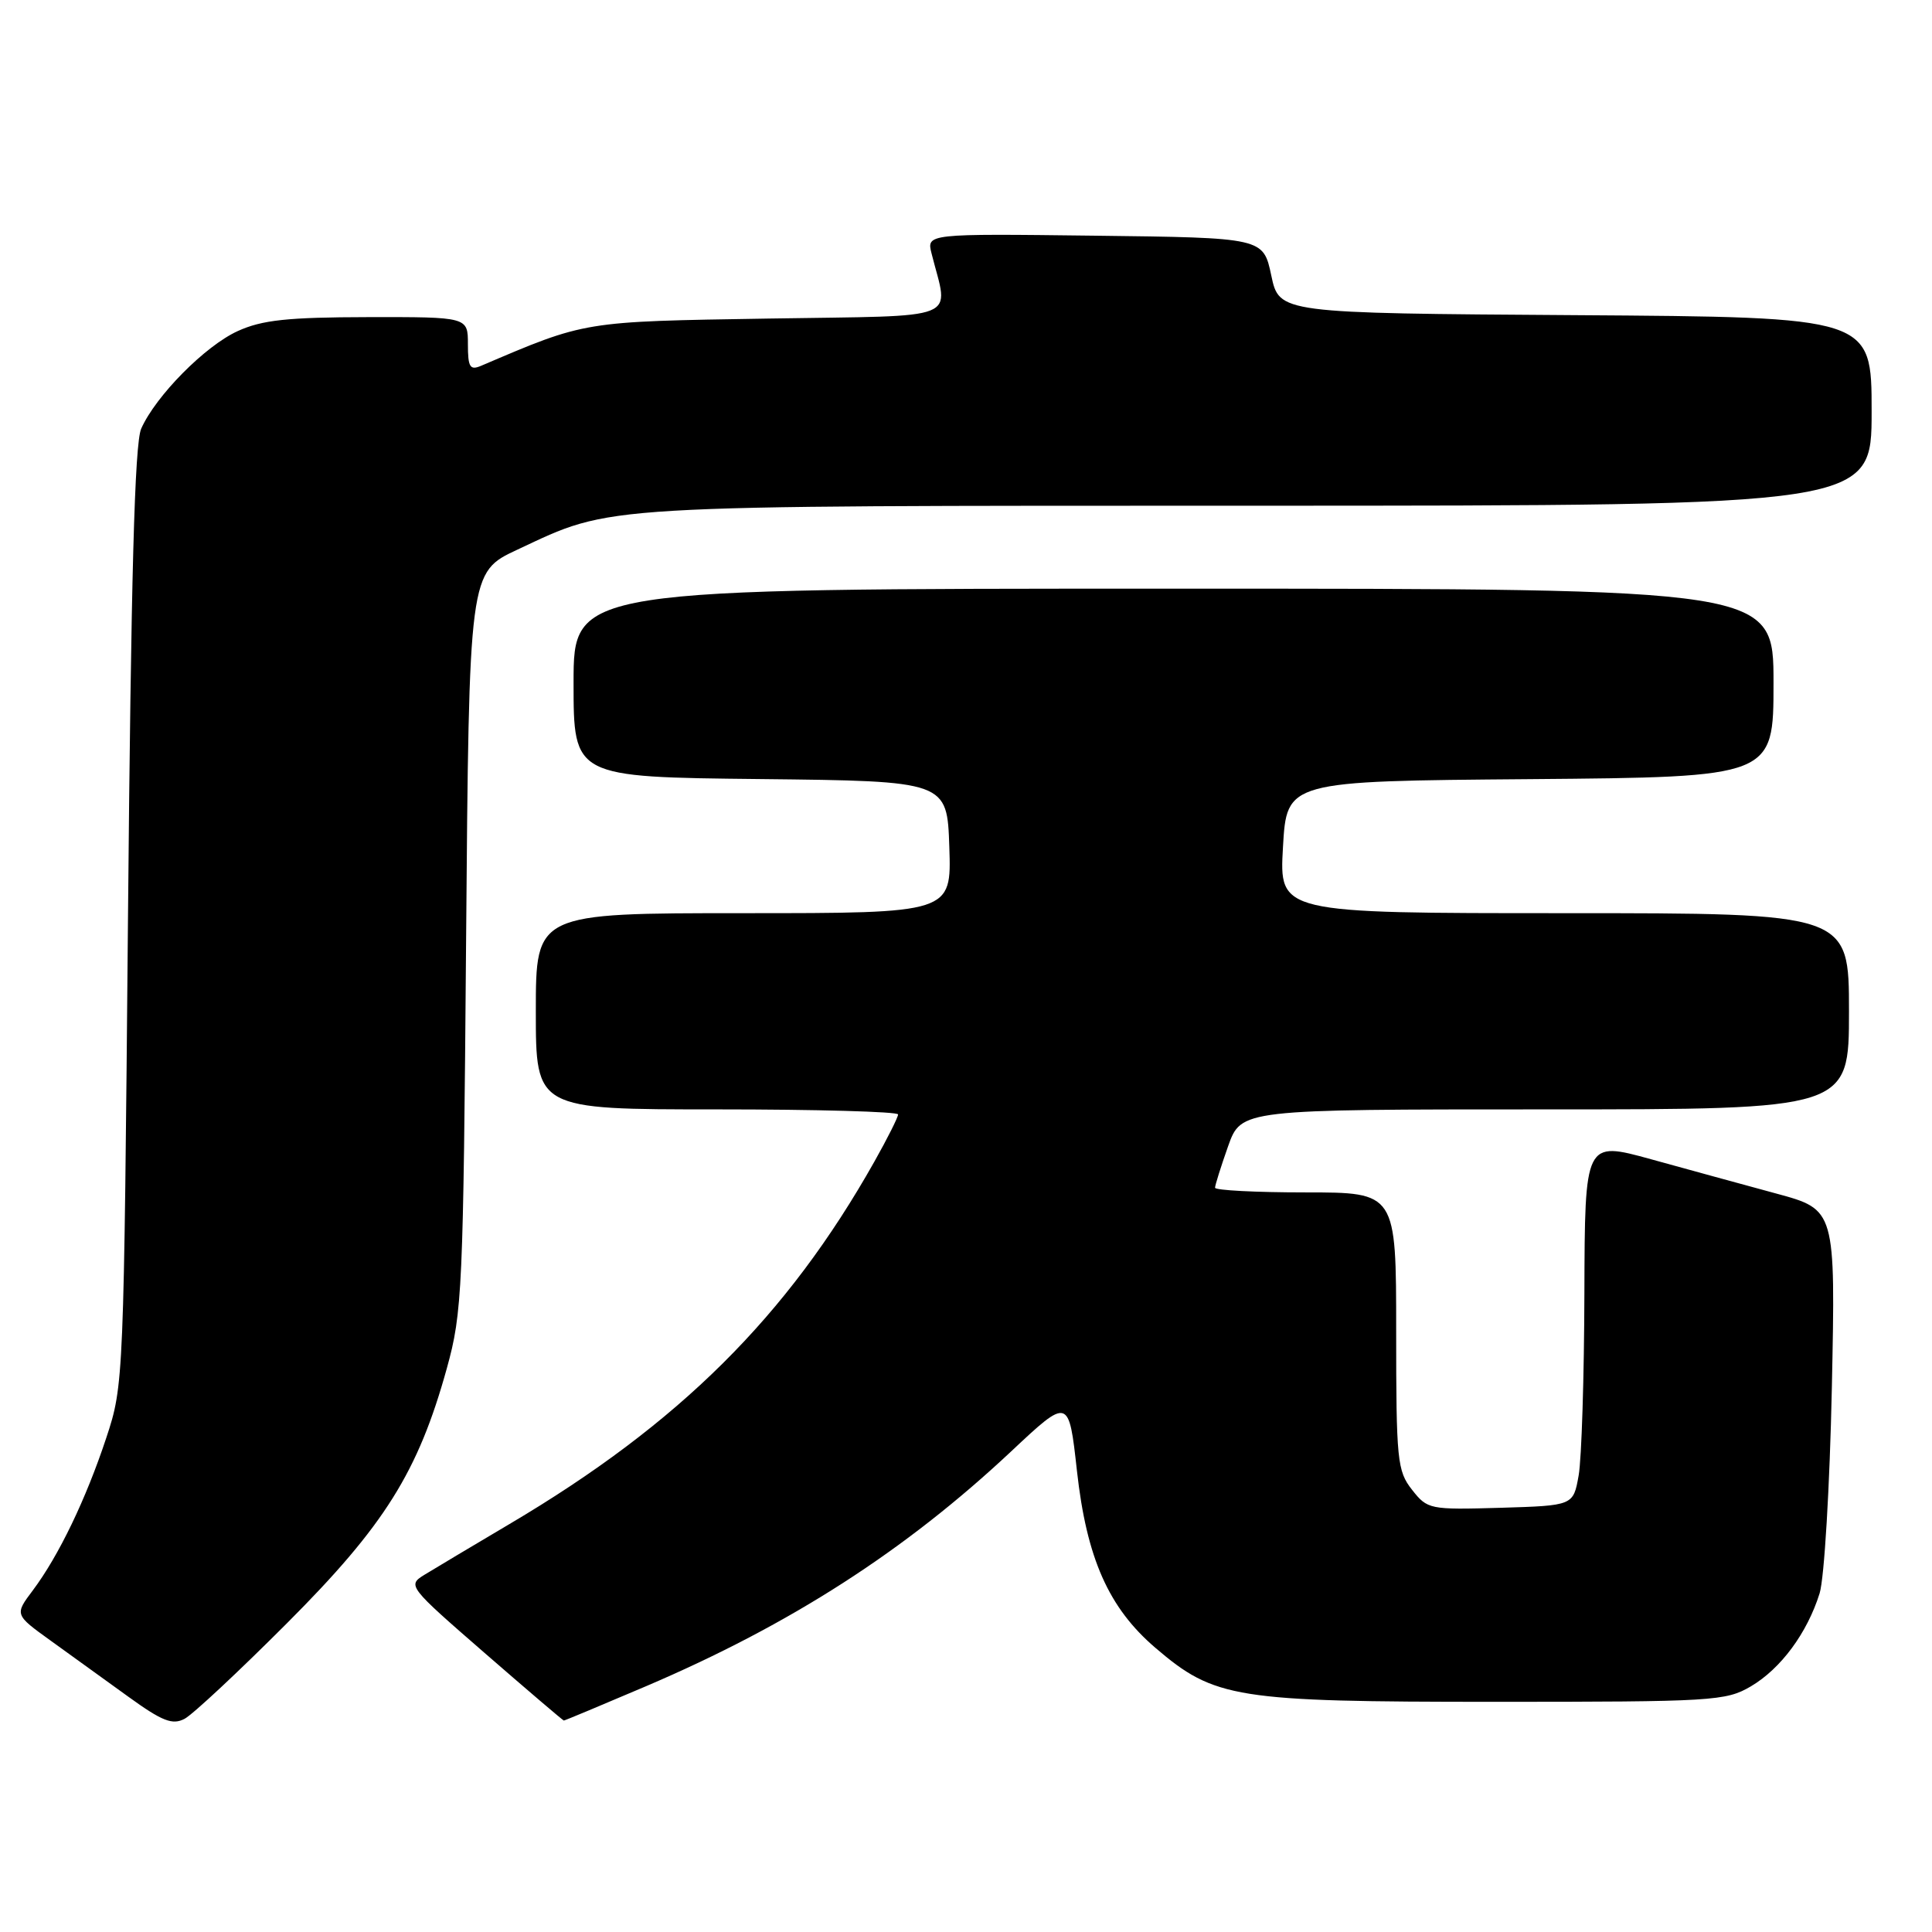 <?xml version="1.0" encoding="UTF-8" standalone="no"?>
<!DOCTYPE svg PUBLIC "-//W3C//DTD SVG 1.1//EN" "http://www.w3.org/Graphics/SVG/1.1/DTD/svg11.dtd" >
<svg xmlns="http://www.w3.org/2000/svg" xmlns:xlink="http://www.w3.org/1999/xlink" version="1.1" viewBox="0 0 256 256">
 <g >
 <path fill="currentColor"
d=" M 38.01 215.10 C 50.95 202.15 55.41 195.04 59.21 181.30 C 61.26 173.91 61.39 170.95 61.76 124.66 C 62.15 75.82 62.15 75.82 68.56 72.83 C 81.34 66.84 78.28 67.02 166.75 67.01 C 248.00 67.00 248.00 67.00 248.00 54.51 C 248.00 42.02 248.00 42.02 208.76 41.76 C 169.51 41.50 169.51 41.50 168.45 36.50 C 167.39 31.50 167.39 31.50 145.08 31.23 C 122.77 30.96 122.77 30.96 123.44 33.60 C 125.71 42.66 127.88 41.79 101.86 42.21 C 77.13 42.61 77.69 42.52 63.75 48.47 C 62.27 49.10 62.00 48.66 62.00 45.61 C 62.00 42.00 62.00 42.00 48.75 42.02 C 38.10 42.04 34.72 42.40 31.50 43.87 C 27.19 45.83 20.65 52.44 18.71 56.80 C 17.84 58.76 17.36 76.51 16.96 121.50 C 16.41 182.92 16.39 183.57 14.09 190.50 C 11.39 198.66 7.77 206.17 4.35 210.73 C 1.93 213.95 1.93 213.95 6.72 217.40 C 9.35 219.29 13.97 222.63 17.00 224.82 C 21.51 228.08 22.85 228.60 24.46 227.75 C 25.54 227.18 31.63 221.49 38.01 215.10 Z  M 85.61 223.43 C 104.74 215.26 119.93 205.49 133.97 192.33 C 141.62 185.15 141.62 185.15 142.70 194.89 C 143.98 206.47 146.90 213.05 153.10 218.35 C 160.94 225.06 163.69 225.50 198.00 225.50 C 226.97 225.50 228.68 225.40 232.00 223.45 C 235.98 221.10 239.46 216.39 241.11 211.12 C 241.73 209.10 242.45 197.06 242.73 183.89 C 243.22 160.28 243.22 160.28 235.36 158.15 C 231.04 156.98 223.56 154.93 218.75 153.60 C 210.00 151.19 210.00 151.19 209.94 171.34 C 209.91 182.43 209.57 193.30 209.18 195.50 C 208.47 199.50 208.47 199.50 198.84 199.79 C 189.43 200.06 189.15 200.01 187.10 197.40 C 185.14 194.91 185.00 193.51 185.00 176.37 C 185.00 158.00 185.00 158.00 173.00 158.00 C 166.40 158.00 161.00 157.72 161.00 157.38 C 161.00 157.05 161.78 154.57 162.73 151.88 C 164.47 147.00 164.47 147.00 204.73 147.00 C 245.00 147.00 245.00 147.00 245.00 134.00 C 245.00 121.00 245.00 121.00 207.25 121.00 C 169.50 121.00 169.50 121.00 170.00 112.25 C 170.50 103.50 170.50 103.50 202.75 103.24 C 235.00 102.97 235.00 102.97 235.00 90.49 C 235.00 78.00 235.00 78.00 155.50 78.00 C 76.00 78.00 76.00 78.00 76.00 90.48 C 76.00 102.97 76.00 102.97 100.75 103.23 C 125.50 103.50 125.50 103.50 125.79 112.25 C 126.08 121.00 126.08 121.00 98.54 121.00 C 71.00 121.00 71.00 121.00 71.00 134.00 C 71.00 147.00 71.00 147.00 95.00 147.00 C 108.20 147.00 119.00 147.30 119.00 147.67 C 119.00 148.04 117.59 150.85 115.86 153.92 C 104.31 174.43 89.99 188.66 67.50 201.95 C 62.55 204.88 57.47 207.91 56.22 208.68 C 53.97 210.07 54.11 210.24 64.22 219.03 C 69.87 223.94 74.59 227.97 74.71 227.98 C 74.82 227.99 79.72 225.94 85.61 223.43 Z "/>
</g>
</svg>